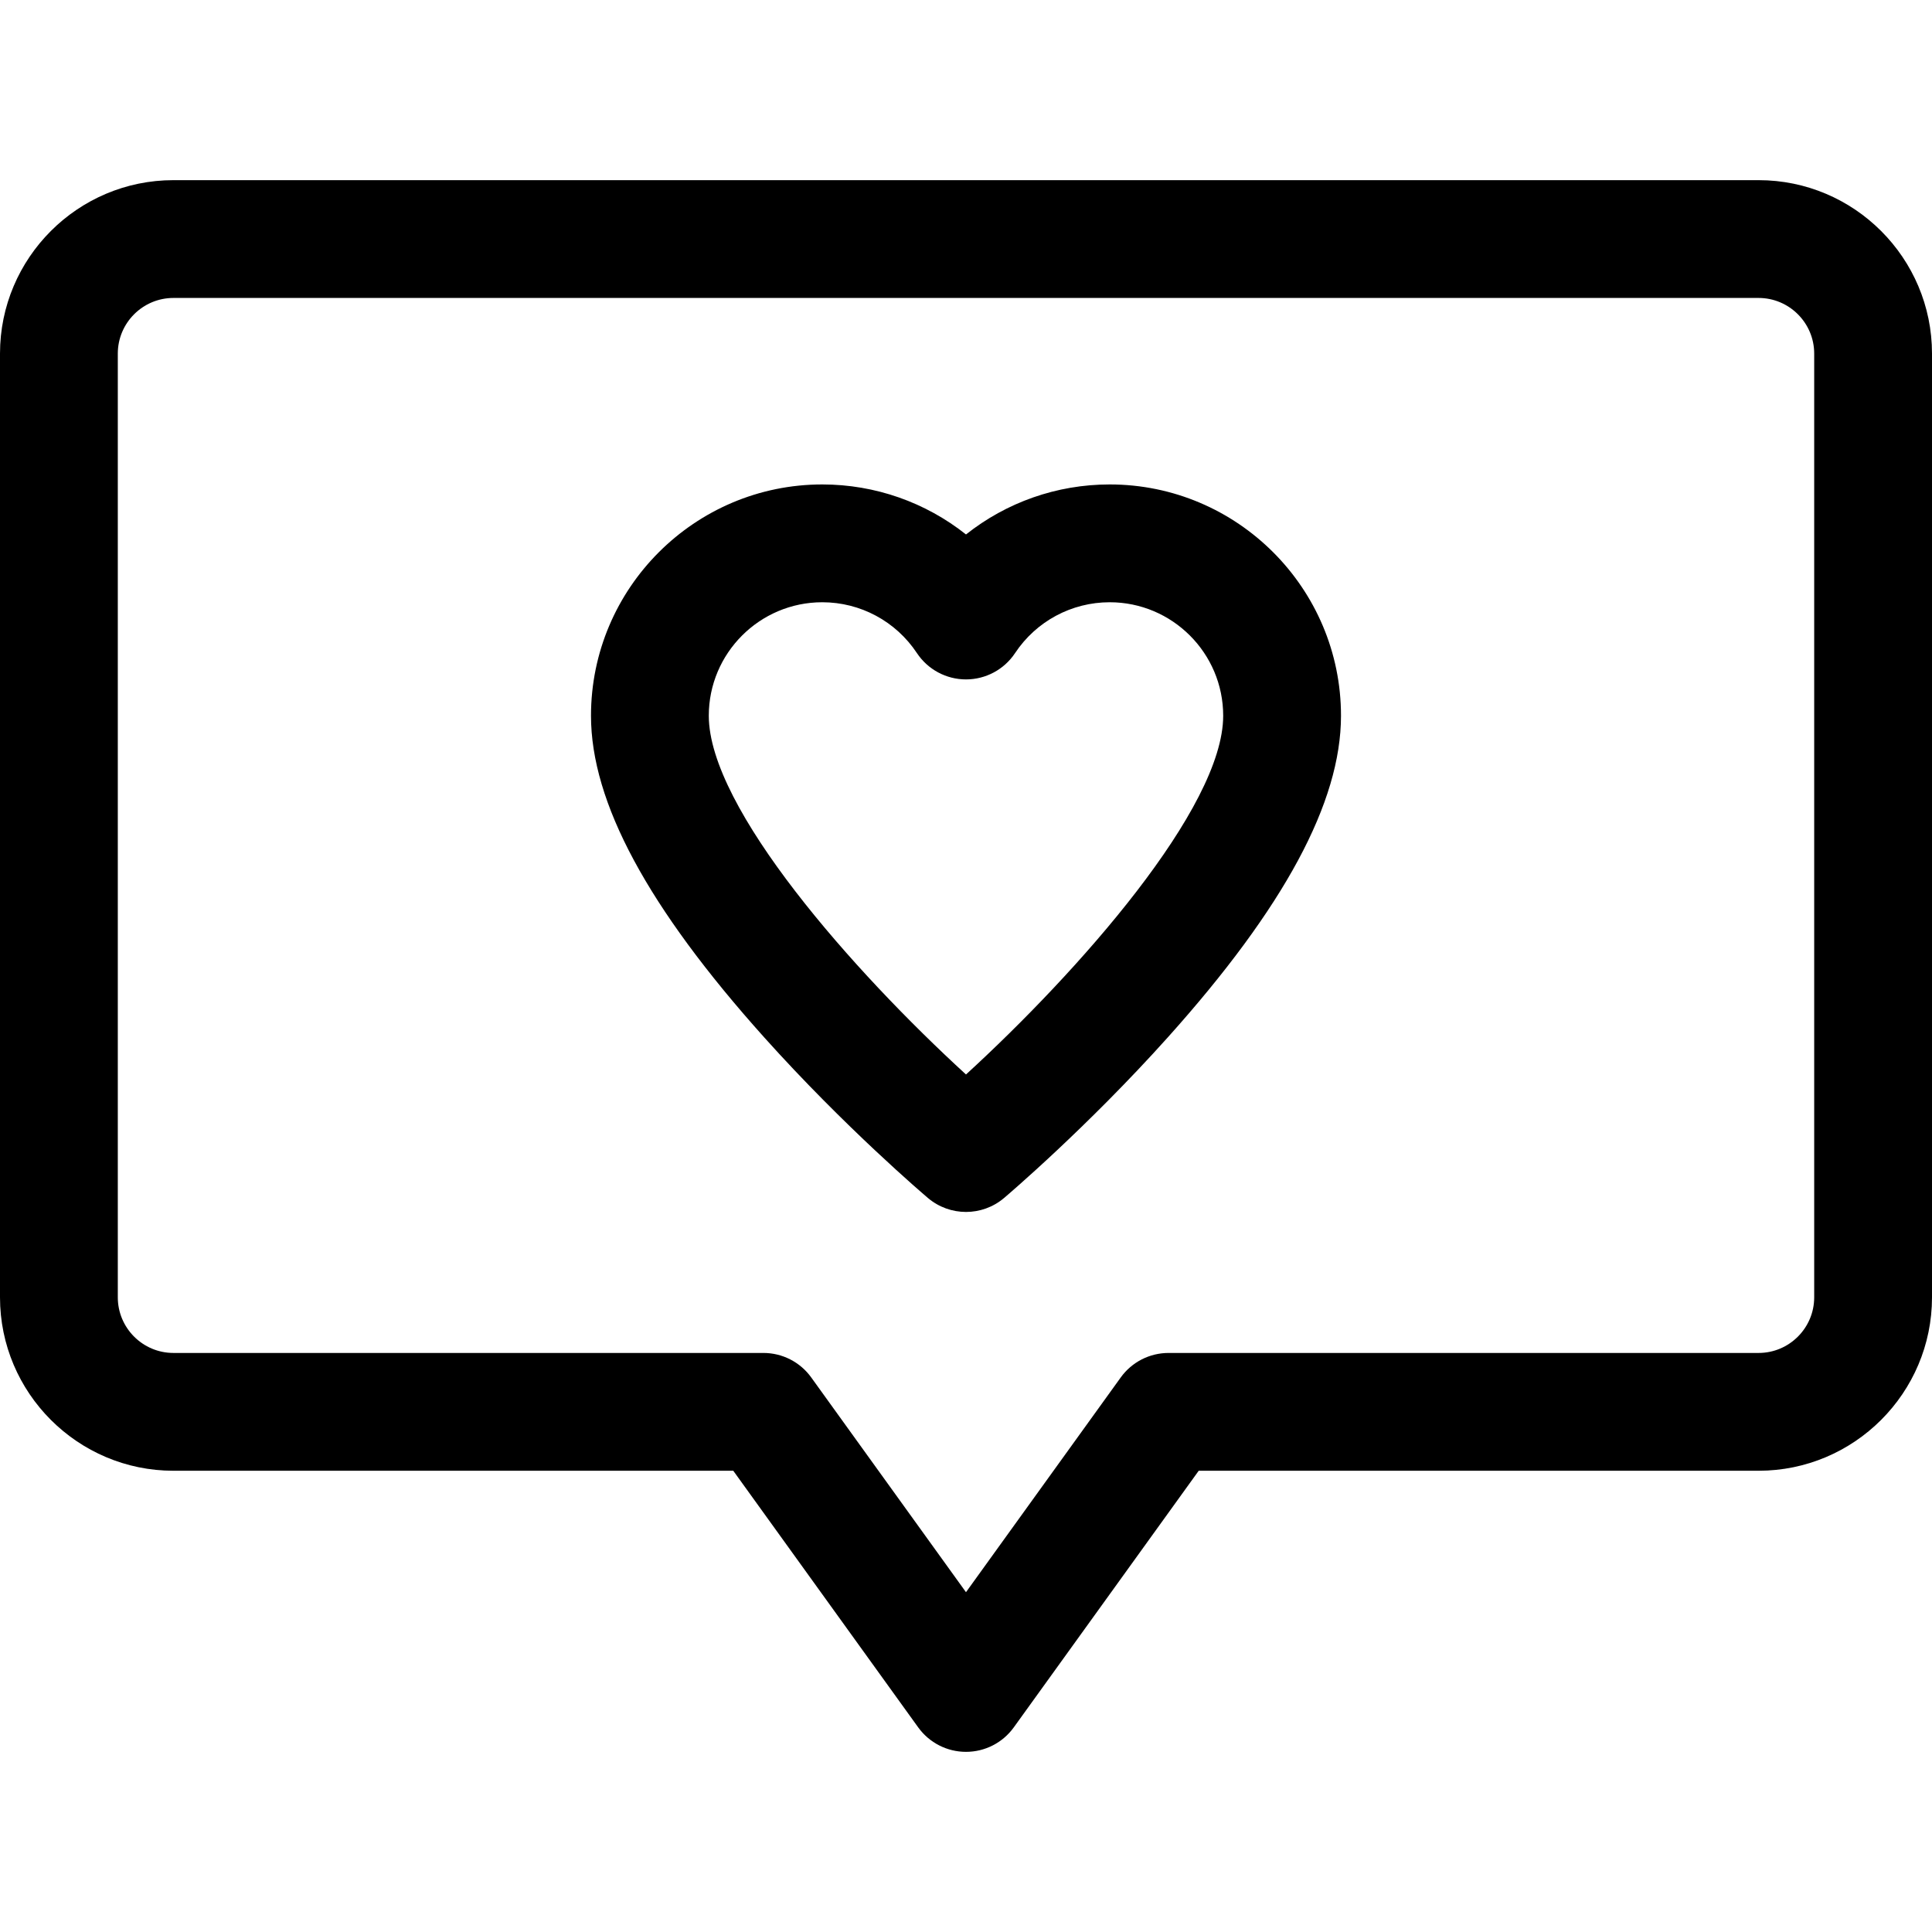 <?xml version="1.0" encoding="iso-8859-1"?>
<!-- Generator: Adobe Illustrator 19.0.0, SVG Export Plug-In . SVG Version: 6.00 Build 0)  -->
<svg version="1.1" id="Capa_1" xmlns="http://www.w3.org/2000/svg" xmlns:xlink="http://www.w3.org/1999/xlink" x="0px" y="0px"
	 viewBox="0 0 511.999 511.999" style="enable-background:new 0 0 511.999 511.999;" xml:space="preserve">
<g>
	<g>
		<path d="M466.036,47.742H45.963C20.619,47.742,0,68.361,0,93.705v250.096c0,25.345,20.619,45.963,45.963,45.963h148.362
			l49.008,68.01c2.934,4.071,7.646,6.483,12.664,6.483c5.018,0,9.73-2.412,12.663-6.483l49.009-68.01h148.368
			c25.344,0,45.963-20.619,45.963-45.963V93.705C511.999,68.36,491.38,47.742,466.036,47.742z M480.78,343.802
			c0,8.13-6.613,14.744-14.744,14.744h-156.36c-5.018,0-9.73,2.412-12.664,6.483l-41.017,56.919l-41.017-56.92
			c-2.934-4.071-7.646-6.483-12.664-6.483H45.963c-8.129,0-14.744-6.613-14.744-14.744V93.705c0-8.129,6.614-14.744,14.744-14.744
			h420.073c8.129,0,14.744,6.613,14.744,14.744V343.802z"/>
	</g>
</g>
<g>
	<g>
		<path d="M294.084,128.382c-14.045,0-27.397,4.771-38.085,13.256c-10.687-8.484-24.04-13.256-38.085-13.256
			c-33.799,0-61.296,27.496-61.296,61.294c0,22.907,15.005,50.779,45.873,85.208c21.412,23.883,42.529,41.84,43.417,42.593
			c2.912,2.466,6.501,3.701,10.091,3.701c3.59,0,7.179-1.233,10.089-3.701c0.889-0.753,22.006-18.712,43.417-42.593
			c30.868-34.429,45.873-62.301,45.873-85.208C355.379,155.879,327.882,128.382,294.084,128.382z M255.999,284.75
			c-29.758-27.24-68.162-70.571-68.162-95.072c0-16.584,13.492-30.075,30.076-30.075c10.104,0,19.48,5.036,25.081,13.473
			c2.893,4.356,7.775,6.975,13.004,6.975c5.229,0,10.111-2.618,13.004-6.975c5.602-8.436,14.979-13.473,25.081-13.473
			c16.585,0,30.076,13.491,30.076,30.075C324.161,214.179,285.755,257.512,255.999,284.75z"/>
	</g>
</g>
<g>
</g>
<g>
</g>
<g>
</g>
<g>
</g>
<g>
</g>
<g>
</g>
<g>
</g>
<g>
</g>
<g>
</g>
<g>
</g>
<g>
</g>
<g>
</g>
<g>
</g>
<g>
</g>
<g>
</g>
</svg>
